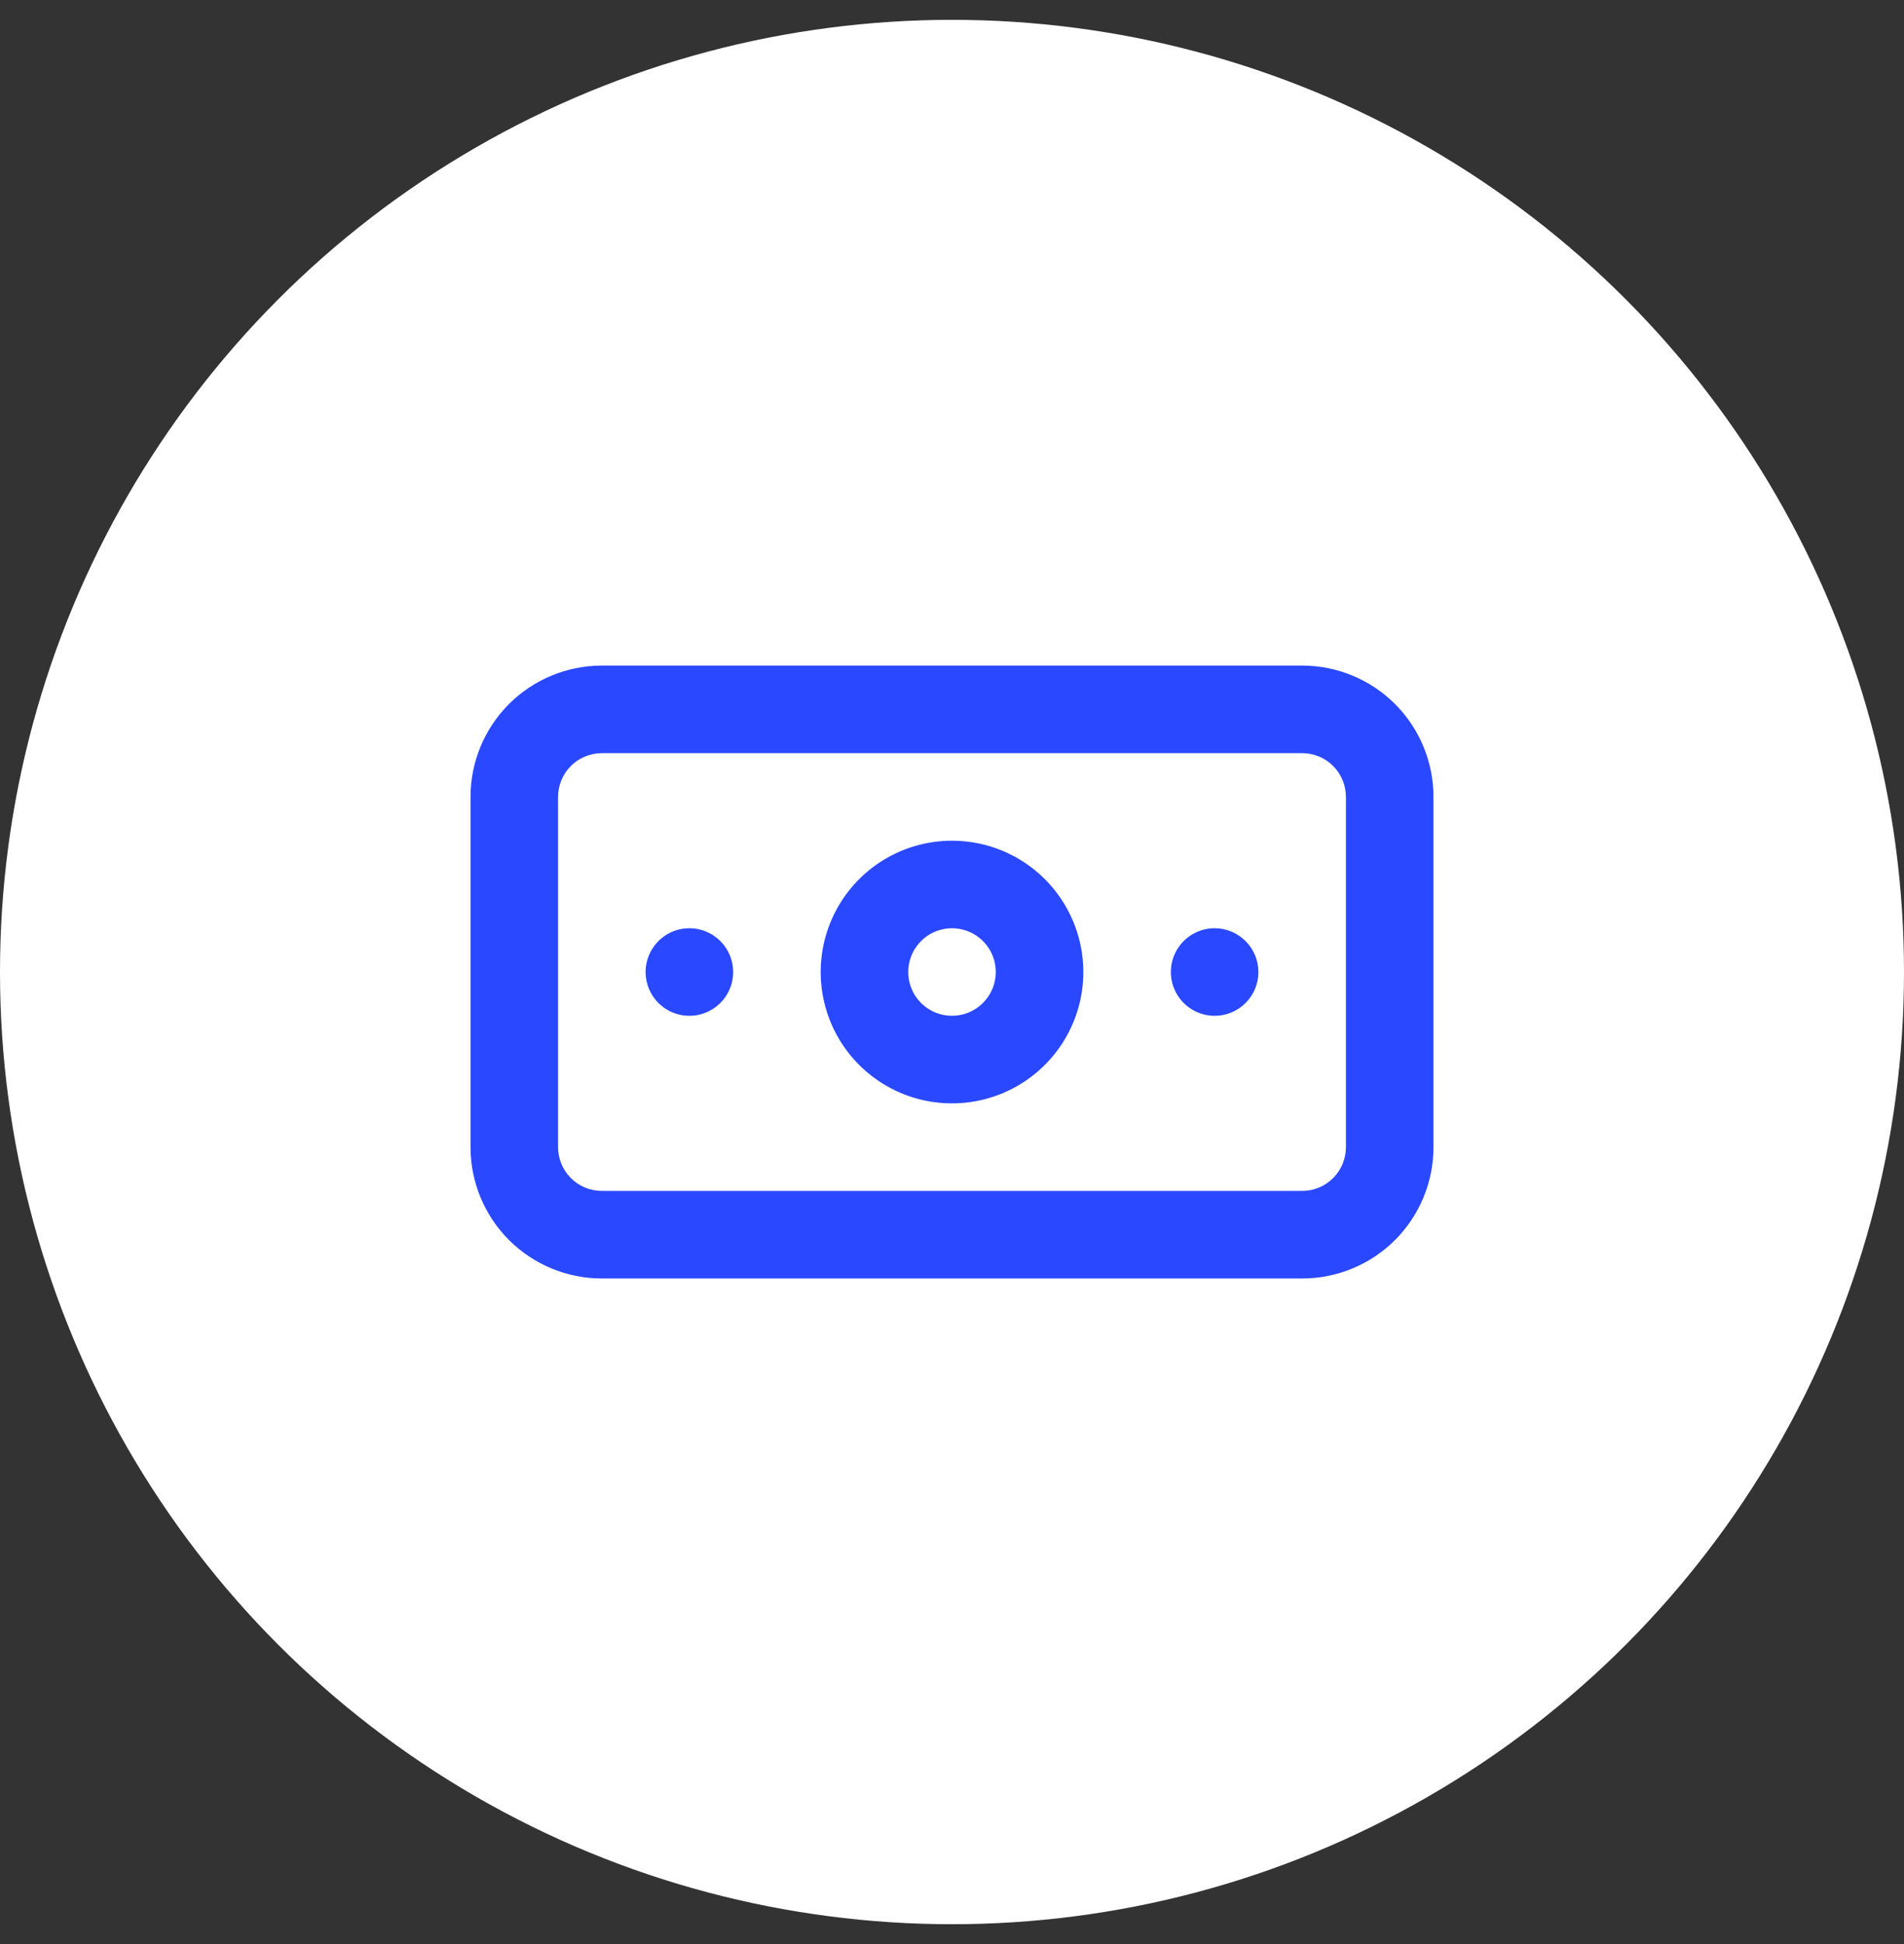 <svg width="48" height="49" viewBox="0 0 48 49" fill="none" xmlns="http://www.w3.org/2000/svg">
<rect x="0" y="0" width="48" height="49" fill="#333333" stroke="none"/>
<circle cx="24" cy="24.5" r="24" fill="white"/>
<path d="M17.38 23.396C17.161 23.396 16.948 23.461 16.766 23.582C16.585 23.704 16.444 23.876 16.36 24.078C16.276 24.279 16.255 24.501 16.297 24.715C16.34 24.929 16.445 25.126 16.599 25.28C16.753 25.434 16.95 25.54 17.164 25.582C17.378 25.625 17.6 25.603 17.802 25.519C18.003 25.436 18.176 25.294 18.297 25.113C18.418 24.931 18.483 24.718 18.483 24.5C18.483 24.207 18.367 23.927 18.16 23.72C17.953 23.513 17.672 23.396 17.38 23.396ZM30.621 23.396C30.403 23.396 30.189 23.461 30.008 23.582C29.826 23.704 29.685 23.876 29.601 24.078C29.518 24.279 29.496 24.501 29.539 24.715C29.581 24.929 29.686 25.126 29.841 25.28C29.995 25.434 30.192 25.54 30.406 25.582C30.62 25.625 30.841 25.603 31.043 25.519C31.245 25.436 31.417 25.294 31.538 25.113C31.66 24.931 31.724 24.718 31.724 24.5C31.724 24.207 31.608 23.927 31.401 23.72C31.194 23.513 30.913 23.396 30.621 23.396ZM32.828 16.776H15.173C14.295 16.776 13.453 17.125 12.832 17.745C12.211 18.366 11.862 19.208 11.862 20.086V28.914C11.862 29.792 12.211 30.634 12.832 31.255C13.453 31.875 14.295 32.224 15.173 32.224H32.828C33.706 32.224 34.548 31.875 35.169 31.255C35.789 30.634 36.138 29.792 36.138 28.914V20.086C36.138 19.208 35.789 18.366 35.169 17.745C34.548 17.125 33.706 16.776 32.828 16.776ZM33.931 28.914C33.931 29.206 33.815 29.487 33.608 29.694C33.401 29.901 33.12 30.017 32.828 30.017H15.173C14.88 30.017 14.599 29.901 14.392 29.694C14.185 29.487 14.069 29.206 14.069 28.914V20.086C14.069 19.794 14.185 19.513 14.392 19.306C14.599 19.099 14.88 18.983 15.173 18.983H32.828C33.12 18.983 33.401 19.099 33.608 19.306C33.815 19.513 33.931 19.794 33.931 20.086V28.914ZM24 21.19C23.345 21.19 22.705 21.384 22.161 21.747C21.617 22.111 21.192 22.628 20.942 23.233C20.691 23.838 20.626 24.504 20.753 25.146C20.881 25.788 21.196 26.378 21.659 26.841C22.122 27.304 22.712 27.619 23.354 27.747C23.997 27.874 24.662 27.809 25.267 27.558C25.872 27.308 26.389 26.883 26.753 26.339C27.116 25.795 27.311 25.155 27.311 24.5C27.311 23.622 26.962 22.78 26.341 22.159C25.72 21.538 24.878 21.19 24 21.19ZM24 25.603C23.782 25.603 23.569 25.539 23.387 25.417C23.206 25.296 23.064 25.124 22.981 24.922C22.897 24.721 22.875 24.499 22.918 24.285C22.96 24.071 23.066 23.874 23.22 23.72C23.374 23.565 23.571 23.46 23.785 23.418C23.999 23.375 24.221 23.397 24.422 23.48C24.624 23.564 24.796 23.705 24.918 23.887C25.039 24.068 25.104 24.282 25.104 24.5C25.104 24.793 24.987 25.073 24.78 25.28C24.573 25.487 24.293 25.603 24 25.603Z" fill="#2948FF"/>
</svg>
